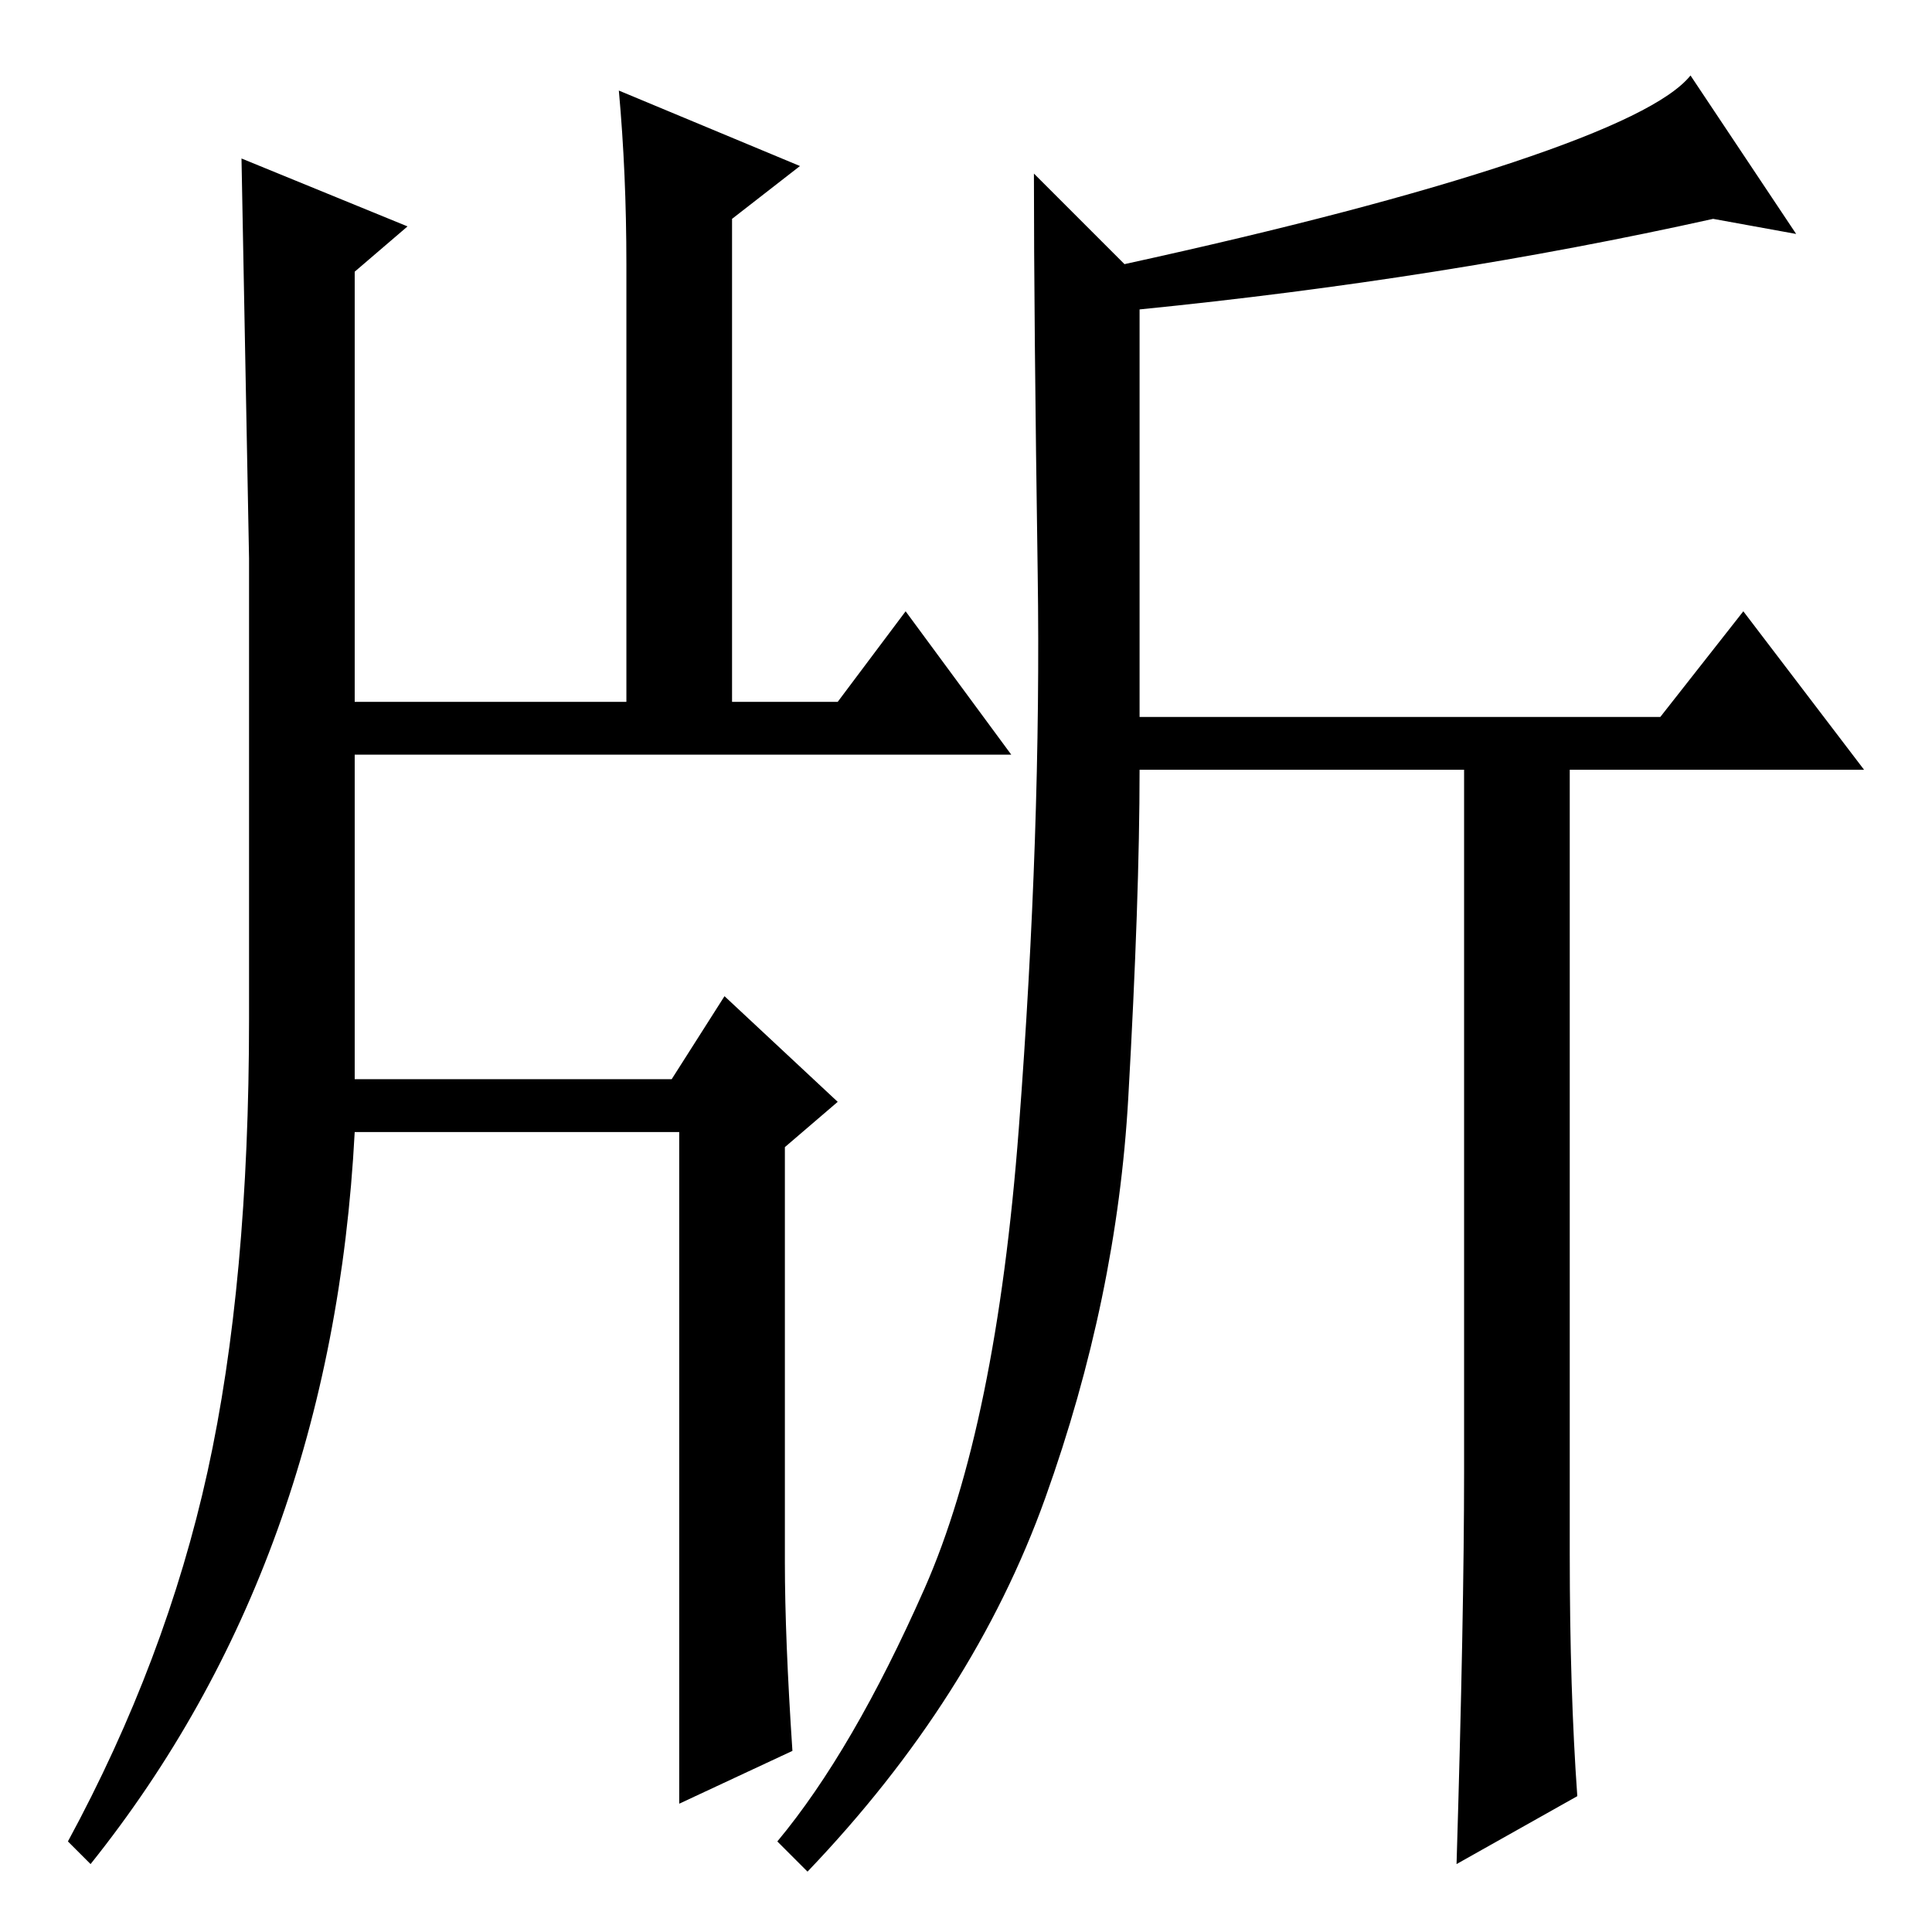 <?xml version="1.0" standalone="no"?>
<!DOCTYPE svg PUBLIC "-//W3C//DTD SVG 1.1//EN" "http://www.w3.org/Graphics/SVG/1.1/DTD/svg11.dtd" >
<svg xmlns="http://www.w3.org/2000/svg" xmlns:xlink="http://www.w3.org/1999/xlink" version="1.1" viewBox="0 -36 256 256">
  <g transform="matrix(1 0 0 -1 0 220)">
   <path fill="currentColor"
d="M83 221q0 12 -1 23l24 -10l-9 -7v-64h14l9 12l14 -19h-87v-43h42l7 11l15 -14l-7 -6v-55q0 -10 1 -25l-15 -7v89h-43q-3 -57 -35 -97l-3 3q13 24 18.5 49t5.5 60v61t-1 53l22 -9l-7 -6v-57h36v58zM200.5 234.5q19.5 6.5 23.5 11.5l14 -21l-11 2q-36 -8 -76 -12v-54h69
l11 14l16 -21h-39v-104q0 -18 1 -32l-16 -9q1 33 1 52v93h-43q0 -17 -1.5 -43.5t-11 -53t-31.5 -49.5l-4 4q10 12 19.5 33.5t12.5 61t2.5 73.5t-0.5 53l12 -12q32 7 51.5 13.5z" />
  </g>

</svg>
